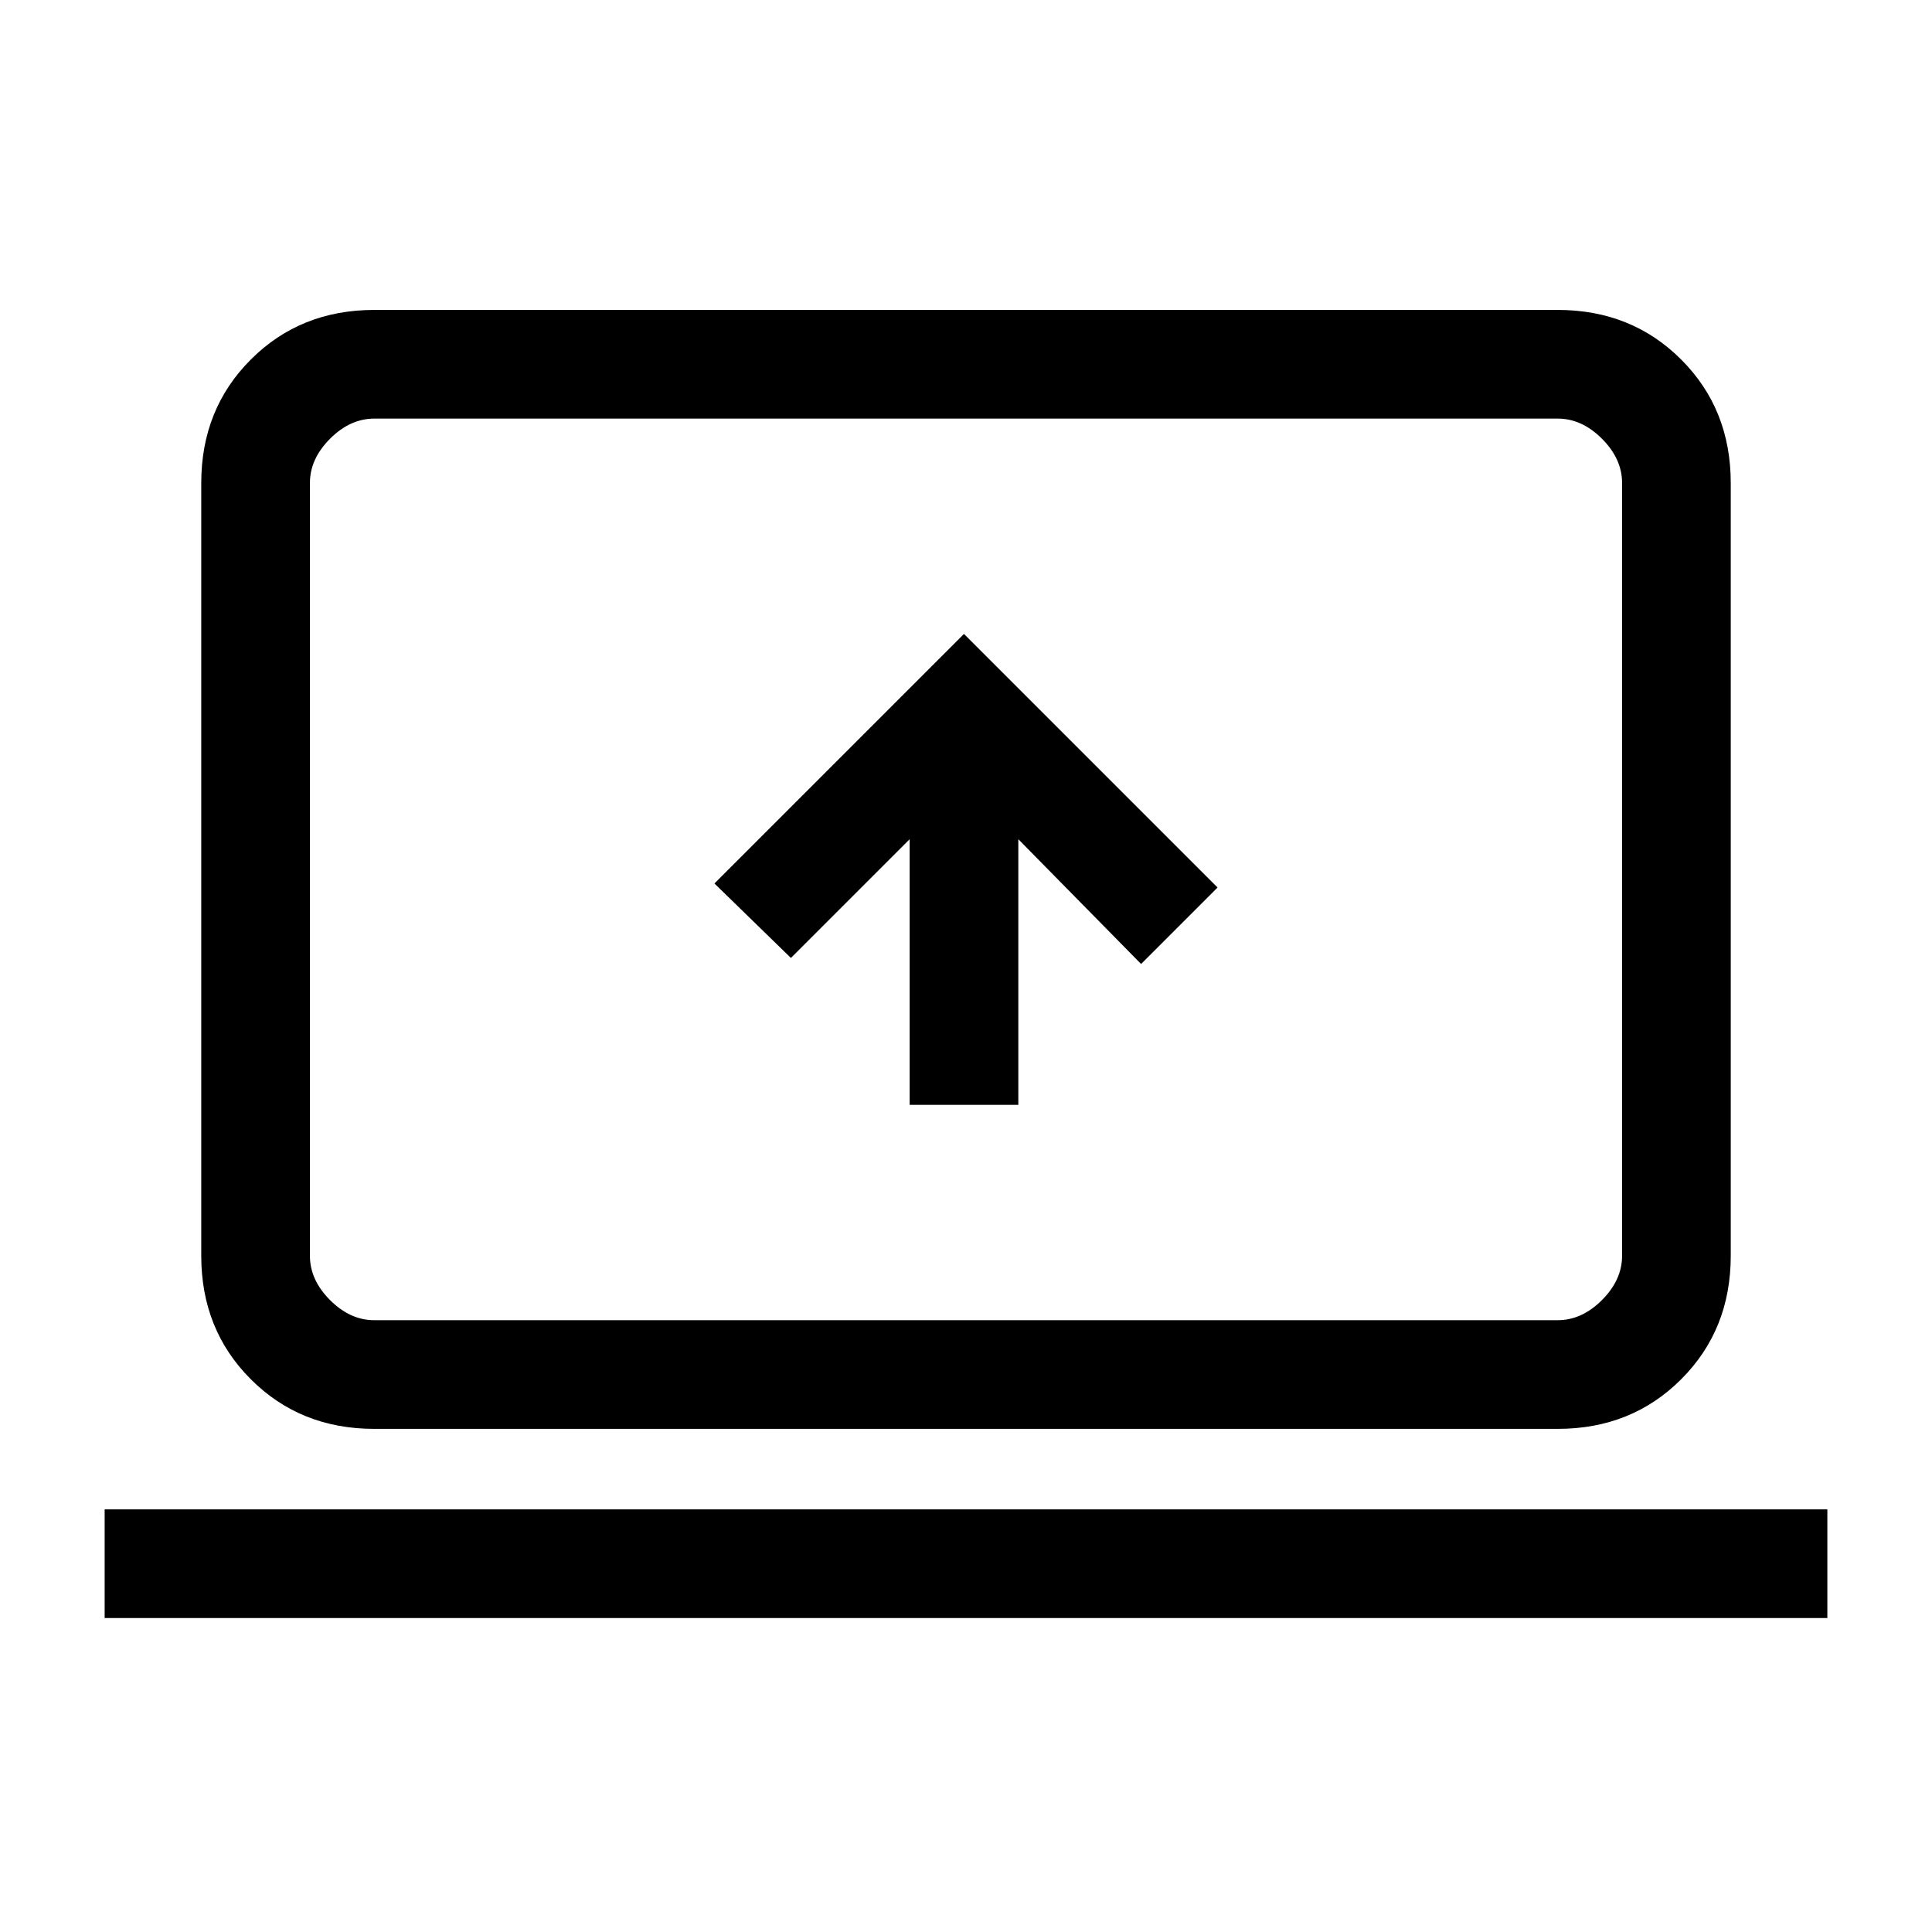 <svg xmlns="http://www.w3.org/2000/svg" height="24" viewBox="0 -960 960 960" width="24"><path d="M52-156v-54h856v54H52Zm134-94q-36.73 0-61.36-24.64Q100-299.27 100-336v-384q0-36.72 24.64-61.36Q149.27-806 186-806h588q36.72 0 61.36 24.64T860-720v384q0 36.73-24.64 61.36Q810.72-250 774-250H186Zm0-54h588q12 0 22-10t10-22v-384q0-12-10-22t-22-10H186q-12 0-22 10t-10 22v384q0 12 10 22t22 10Zm-32 0v-448 448Zm298-107h54v-132l61 62 38-38-126-126-124 124 38 37 59-59v132Z"/></svg>